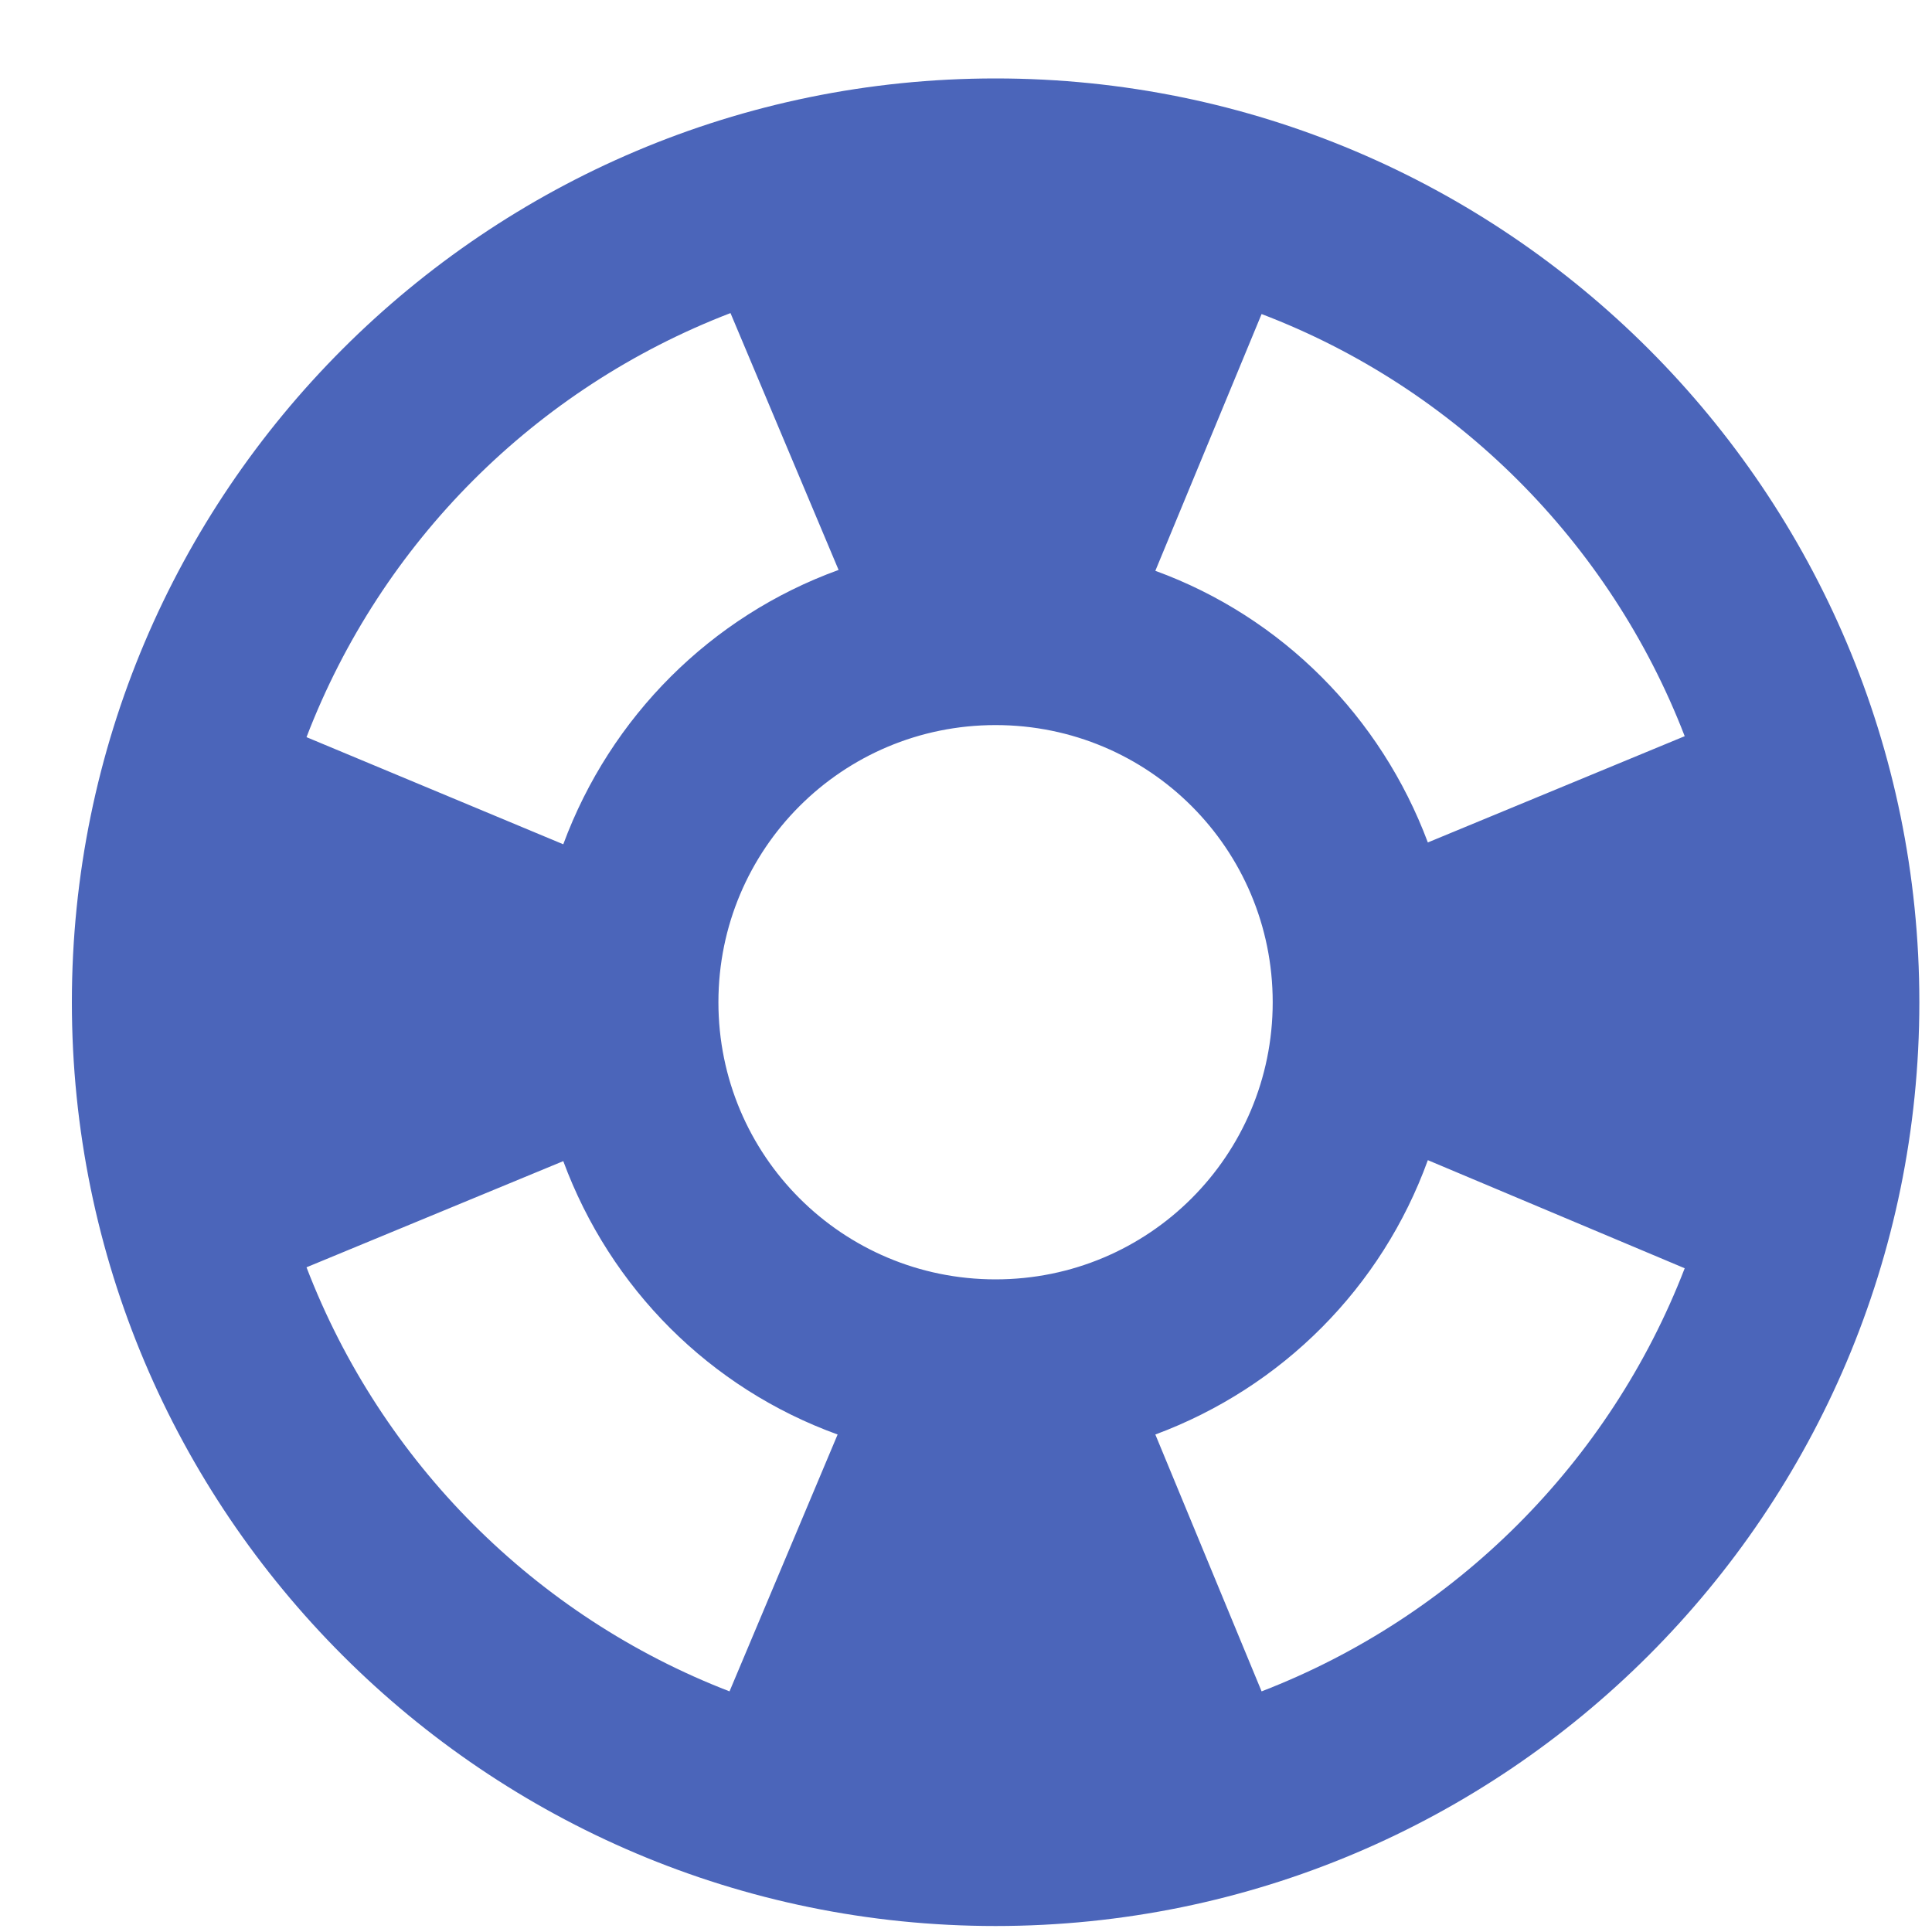 <svg width="20" height="20" viewBox="0 0 20 20" fill="none" xmlns="http://www.w3.org/2000/svg">
<path d="M10.306 0.812C5.028 0.812 0.744 5.096 0.744 10.375C0.744 15.653 5.028 19.938 10.306 19.938C15.585 19.938 19.869 15.653 19.869 10.375C19.869 5.096 15.585 0.812 10.306 0.812ZM17.44 7.621L14.781 8.721C14.294 7.42 13.271 6.387 11.96 5.909L13.06 3.251C15.068 4.016 16.665 5.613 17.44 7.621ZM10.306 13.244C8.719 13.244 7.437 11.962 7.437 10.375C7.437 8.788 8.719 7.506 10.306 7.506C11.894 7.506 13.175 8.788 13.175 10.375C13.175 11.962 11.894 13.244 10.306 13.244ZM7.562 3.241L8.681 5.9C7.361 6.378 6.319 7.42 5.831 8.74L3.173 7.631C3.947 5.613 5.544 4.016 7.562 3.241ZM3.173 13.119L5.831 12.02C6.319 13.339 7.351 14.372 8.671 14.85L7.552 17.509C5.544 16.734 3.947 15.137 3.173 13.119ZM13.06 17.509L11.96 14.85C13.271 14.363 14.303 13.33 14.781 12.01L17.44 13.129C16.665 15.137 15.068 16.734 13.06 17.509Z" fill="#3855B3" fill-opacity="0.9"/>
</svg>
